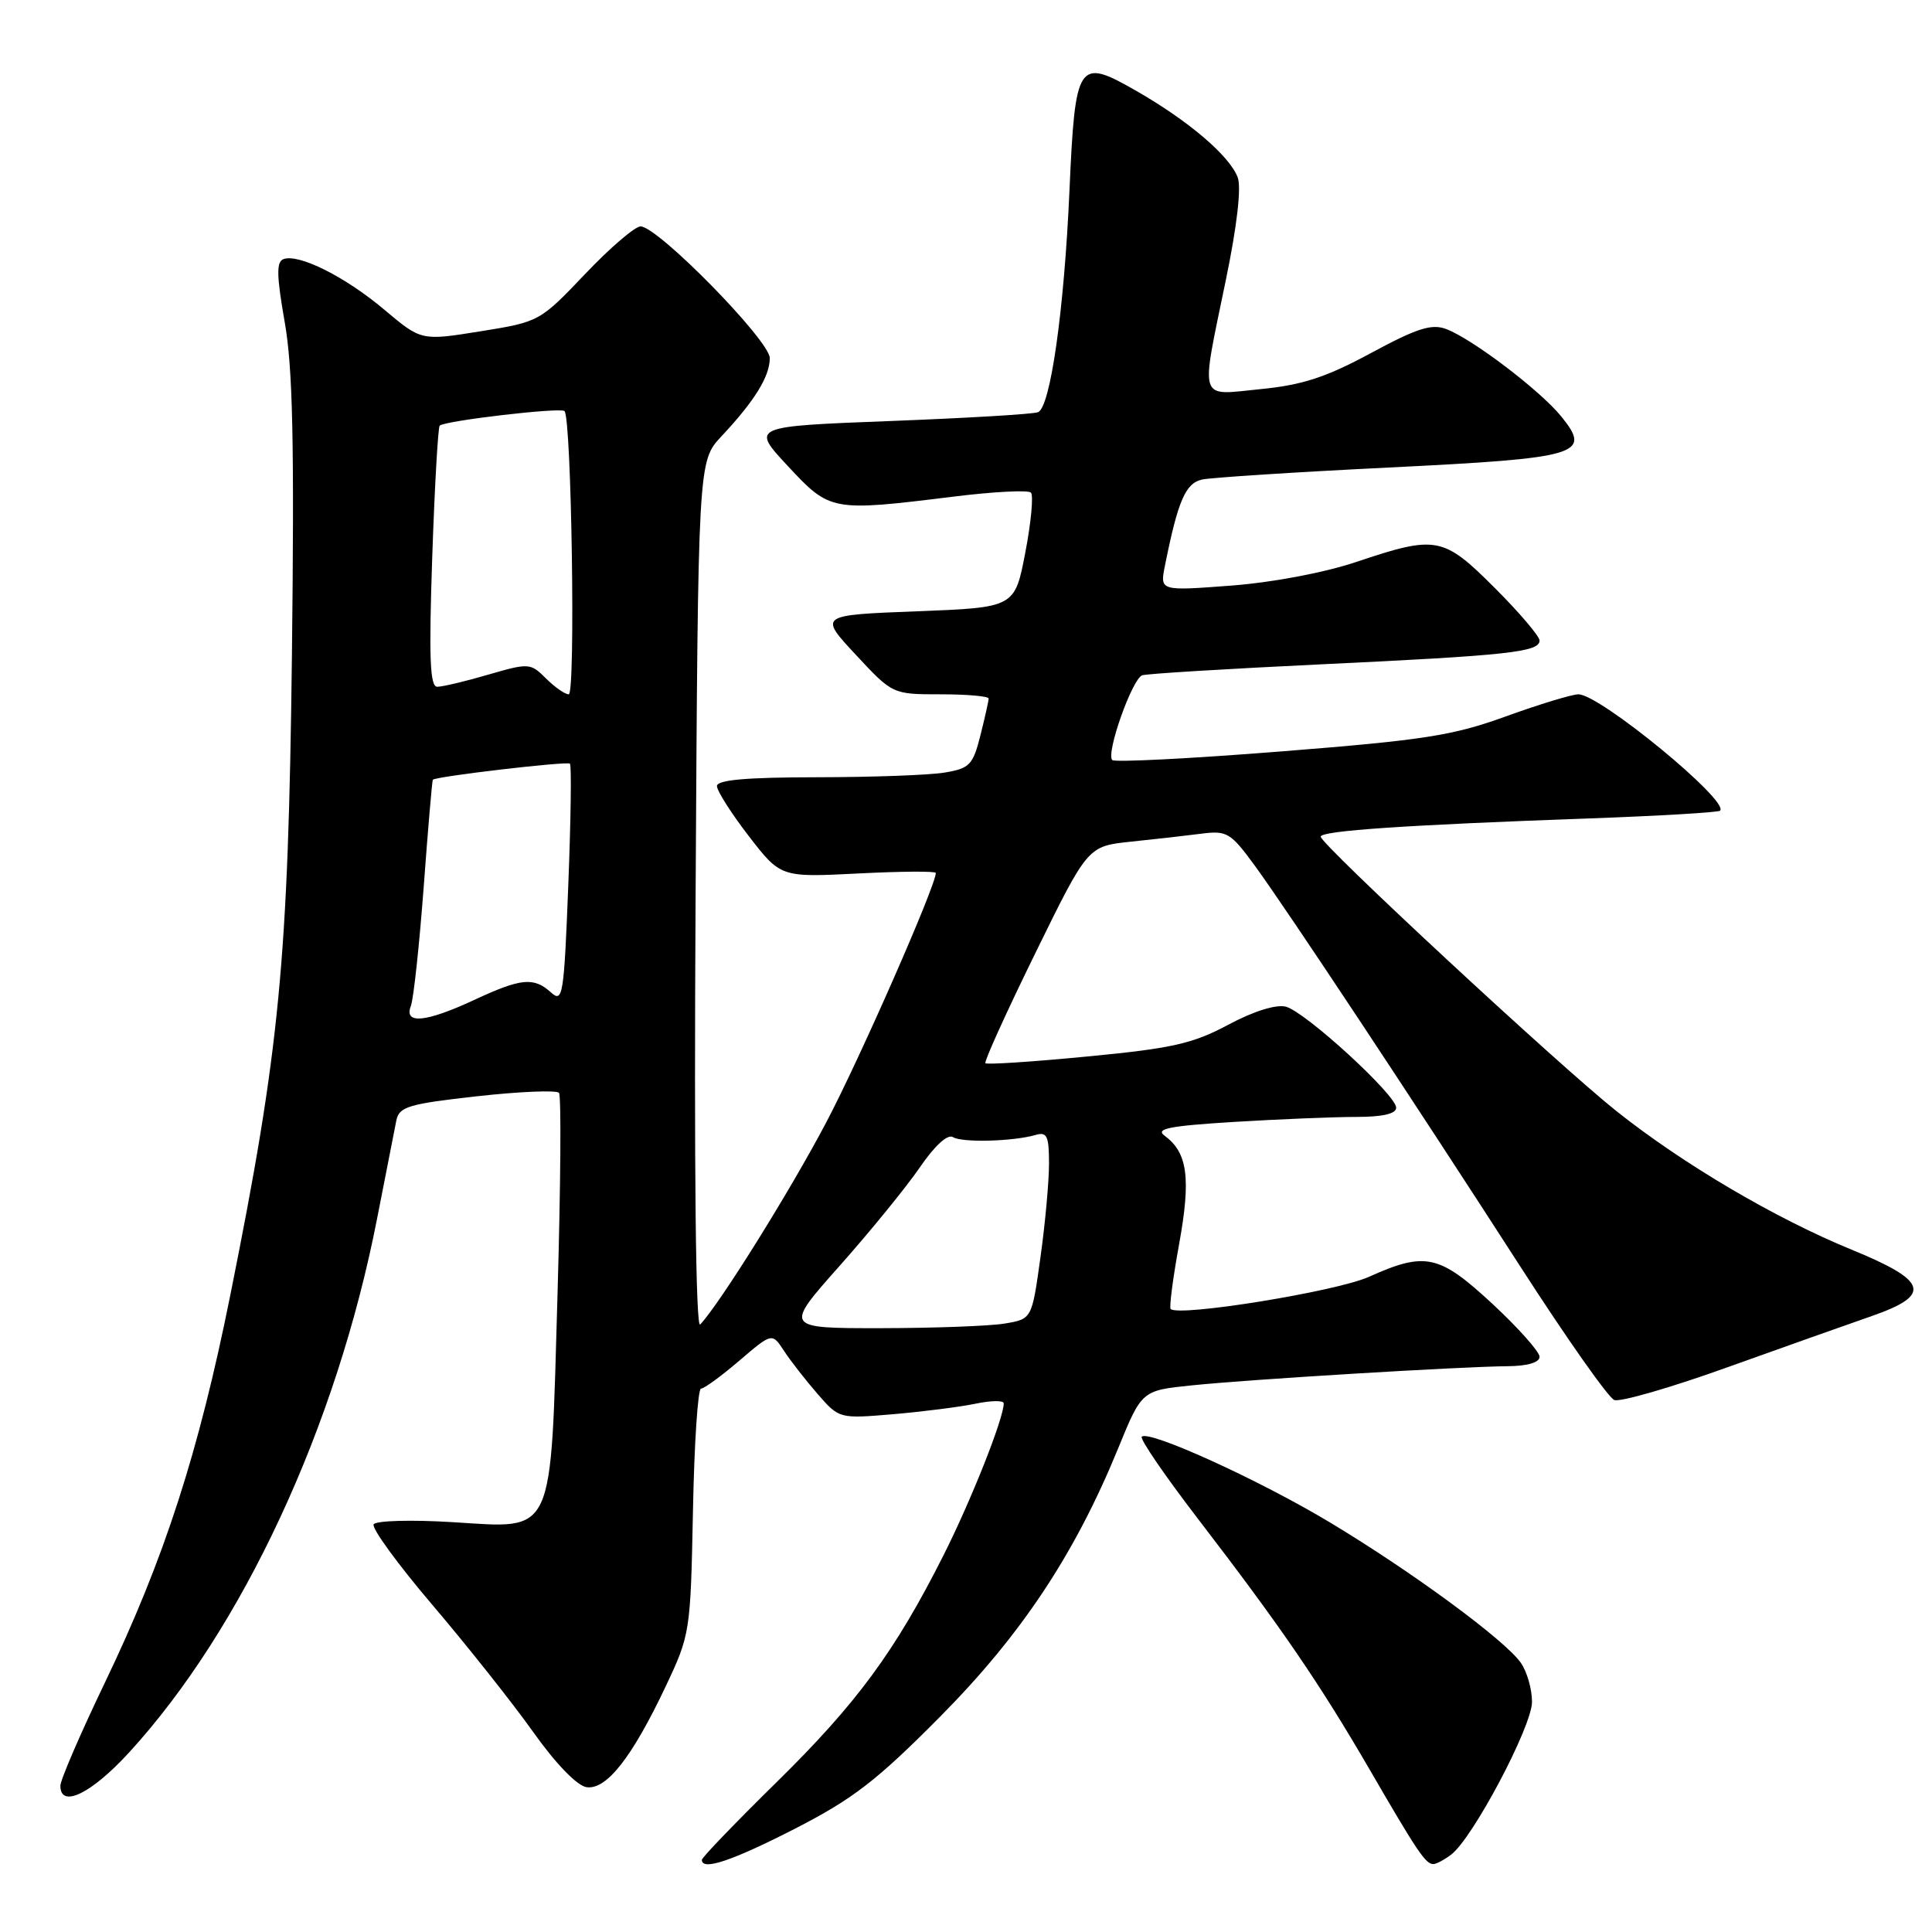 <?xml version="1.0" encoding="UTF-8" standalone="no"?>
<!DOCTYPE svg PUBLIC "-//W3C//DTD SVG 1.1//EN" "http://www.w3.org/Graphics/SVG/1.1/DTD/svg11.dtd" >
<svg xmlns="http://www.w3.org/2000/svg" xmlns:xlink="http://www.w3.org/1999/xlink" version="1.1" viewBox="0 0 256 256">
 <g >
 <path fill="currentColor"
d=" M 105.34 242.31 C 112.99 238.39 116.15 235.96 124.50 227.54 C 135.32 216.64 142.42 205.94 148.15 191.94 C 151.29 184.25 151.29 184.25 157.90 183.57 C 165.63 182.77 193.59 181.08 199.75 181.03 C 202.40 181.01 204.00 180.54 204.00 179.78 C 204.00 179.12 201.20 175.97 197.77 172.78 C 190.69 166.22 188.88 165.82 181.38 169.19 C 177.07 171.13 156.21 174.51 155.12 173.45 C 154.91 173.24 155.42 169.35 156.25 164.79 C 157.82 156.11 157.36 152.72 154.32 150.49 C 153.04 149.56 154.91 149.19 163.51 148.66 C 169.45 148.30 176.72 148.00 179.66 148.00 C 183.18 148.00 185.00 147.59 185.00 146.78 C 185.00 145.08 172.95 134.05 170.38 133.39 C 169.08 133.06 166.10 133.99 162.74 135.79 C 158.04 138.30 155.29 138.92 144.08 139.99 C 136.84 140.69 130.77 141.09 130.57 140.88 C 130.38 140.67 133.35 134.12 137.18 126.31 C 144.13 112.13 144.13 112.13 149.81 111.53 C 152.94 111.21 157.15 110.73 159.17 110.47 C 162.59 110.03 163.06 110.32 166.30 114.75 C 170.65 120.72 187.14 145.62 201.50 167.90 C 207.55 177.29 213.13 185.22 213.90 185.51 C 214.67 185.81 221.42 183.86 228.90 181.17 C 236.38 178.49 244.97 175.44 248.00 174.39 C 256.04 171.59 255.48 169.73 245.33 165.58 C 235.23 161.44 223.00 154.24 214.19 147.23 C 206.51 141.12 175.00 111.88 175.00 110.86 C 175.00 110.08 186.34 109.31 210.50 108.45 C 219.84 108.11 227.68 107.65 227.92 107.42 C 229.19 106.14 211.98 92.00 209.15 92.00 C 208.30 92.00 203.98 93.32 199.55 94.92 C 192.53 97.47 188.71 98.07 169.73 99.57 C 157.76 100.52 147.70 101.03 147.38 100.71 C 146.51 99.84 150.03 89.92 151.35 89.48 C 151.98 89.27 162.62 88.62 175.00 88.03 C 199.87 86.85 204.00 86.40 204.00 84.87 C 204.00 84.31 201.34 81.18 198.08 77.92 C 191.23 71.07 190.33 70.90 179.75 74.45 C 175.45 75.89 168.62 77.18 163.08 77.60 C 153.69 78.31 153.69 78.31 154.36 74.96 C 156.08 66.35 157.09 64.02 159.29 63.54 C 160.50 63.28 171.62 62.56 184.00 61.95 C 209.37 60.70 210.96 60.23 206.89 55.20 C 204.10 51.75 195.08 44.90 191.63 43.60 C 189.70 42.87 187.76 43.49 181.66 46.78 C 175.73 49.99 172.56 51.02 167.04 51.56 C 158.68 52.39 159.05 53.53 162.44 37.06 C 163.92 29.90 164.50 24.82 164.00 23.50 C 162.90 20.62 157.47 15.99 150.49 12.00 C 142.84 7.62 142.47 8.17 141.71 25.24 C 141.01 41.12 139.18 53.99 137.54 54.62 C 136.88 54.88 128.05 55.40 117.92 55.79 C 99.50 56.50 99.50 56.50 104.39 61.75 C 109.98 67.76 110.18 67.80 126.22 65.82 C 131.57 65.15 136.24 64.91 136.60 65.27 C 136.96 65.63 136.63 69.20 135.86 73.21 C 134.46 80.50 134.46 80.50 121.48 81.00 C 108.50 81.50 108.50 81.50 113.39 86.75 C 118.27 92.00 118.27 92.00 124.64 92.00 C 128.14 92.00 131.00 92.25 131.00 92.56 C 131.00 92.86 130.51 95.06 129.91 97.44 C 128.92 101.37 128.48 101.82 125.16 102.37 C 123.15 102.71 115.54 102.98 108.25 102.99 C 98.89 103.00 95.00 103.34 95.00 104.16 C 95.00 104.79 96.90 107.78 99.22 110.79 C 103.45 116.26 103.45 116.26 113.72 115.74 C 119.38 115.45 124.00 115.42 124.00 115.67 C 124.00 117.36 113.91 140.33 109.46 148.76 C 104.66 157.87 95.36 172.77 92.78 175.50 C 92.19 176.13 91.96 155.05 92.17 118.81 C 92.50 61.11 92.50 61.11 95.60 57.81 C 100.00 53.11 102.00 49.88 102.00 47.45 C 102.00 45.13 87.16 30.00 84.88 30.00 C 84.14 30.00 80.82 32.84 77.52 36.32 C 71.54 42.60 71.45 42.65 63.66 43.90 C 55.82 45.16 55.82 45.16 50.93 41.04 C 45.74 36.66 39.56 33.57 37.55 34.34 C 36.61 34.70 36.65 36.55 37.72 42.65 C 38.80 48.74 39.01 58.71 38.68 87.00 C 38.19 127.40 37.07 139.00 30.51 171.64 C 26.32 192.49 21.77 206.55 13.94 222.87 C 10.67 229.67 8.00 235.86 8.00 236.62 C 8.00 239.66 12.08 237.69 17.07 232.25 C 32.12 215.84 44.58 189.04 49.96 161.50 C 51.14 155.45 52.29 149.58 52.52 148.45 C 52.89 146.65 54.14 146.27 63.22 145.26 C 68.87 144.63 73.75 144.43 74.07 144.81 C 74.38 145.19 74.29 157.12 73.88 171.32 C 72.93 204.10 73.65 202.52 59.91 201.69 C 54.48 201.36 49.82 201.49 49.51 201.98 C 49.21 202.47 52.72 207.29 57.32 212.69 C 61.91 218.08 67.91 225.65 70.65 229.50 C 73.65 233.72 76.46 236.62 77.72 236.81 C 80.36 237.19 83.73 232.90 88.20 223.47 C 91.45 216.60 91.50 216.26 91.82 200.25 C 91.99 191.31 92.47 184.00 92.89 184.00 C 93.30 184.00 95.59 182.33 97.97 180.29 C 102.31 176.58 102.31 176.58 103.90 179.02 C 104.78 180.36 106.78 182.92 108.35 184.72 C 111.19 187.99 111.22 187.99 118.35 187.39 C 122.28 187.05 127.19 186.43 129.25 186.00 C 131.31 185.57 133.00 185.54 133.00 185.95 C 133.00 187.93 128.69 198.80 125.01 206.10 C 118.59 218.83 113.53 225.71 102.86 236.19 C 97.44 241.52 93.00 246.13 93.00 246.44 C 93.00 247.92 96.98 246.59 105.34 242.31 Z  M 192.28 245.75 C 195.14 243.60 203.00 228.76 203.00 225.50 C 203.00 223.82 202.33 221.49 201.51 220.32 C 199.40 217.31 187.12 208.28 176.26 201.75 C 166.90 196.12 152.23 189.44 151.29 190.37 C 151.01 190.66 154.34 195.52 158.69 201.19 C 169.79 215.65 174.81 222.99 181.50 234.50 C 187.84 245.43 188.90 247.00 189.93 247.00 C 190.31 247.00 191.37 246.44 192.28 245.75 Z  M 111.24 167.75 C 115.27 163.21 120.05 157.35 121.85 154.73 C 123.86 151.79 125.57 150.23 126.28 150.68 C 127.51 151.43 134.28 151.25 137.25 150.38 C 138.73 149.95 139.00 150.54 139.00 154.18 C 139.00 156.56 138.49 162.16 137.86 166.64 C 136.73 174.78 136.73 174.78 133.11 175.38 C 131.13 175.71 123.74 175.98 116.70 175.99 C 103.91 176.00 103.91 176.00 111.24 167.75 Z  M 54.44 133.30 C 54.80 132.36 55.56 125.27 56.14 117.55 C 56.71 109.82 57.26 103.42 57.35 103.32 C 57.79 102.87 75.17 100.84 75.52 101.19 C 75.74 101.41 75.64 108.66 75.30 117.31 C 74.73 131.92 74.57 132.92 73.02 131.51 C 70.72 129.44 69.06 129.60 62.85 132.49 C 56.43 135.48 53.49 135.76 54.44 133.30 Z  M 72.34 89.89 C 70.29 87.85 70.08 87.83 64.71 89.39 C 61.68 90.28 58.63 91.00 57.94 91.00 C 56.97 91.00 56.82 87.21 57.27 73.91 C 57.59 64.51 58.04 56.63 58.26 56.40 C 58.92 55.75 74.29 53.95 74.80 54.47 C 75.73 55.40 76.28 92.00 75.36 92.00 C 74.86 92.00 73.50 91.05 72.34 89.89 Z "/>
</g>
</svg>